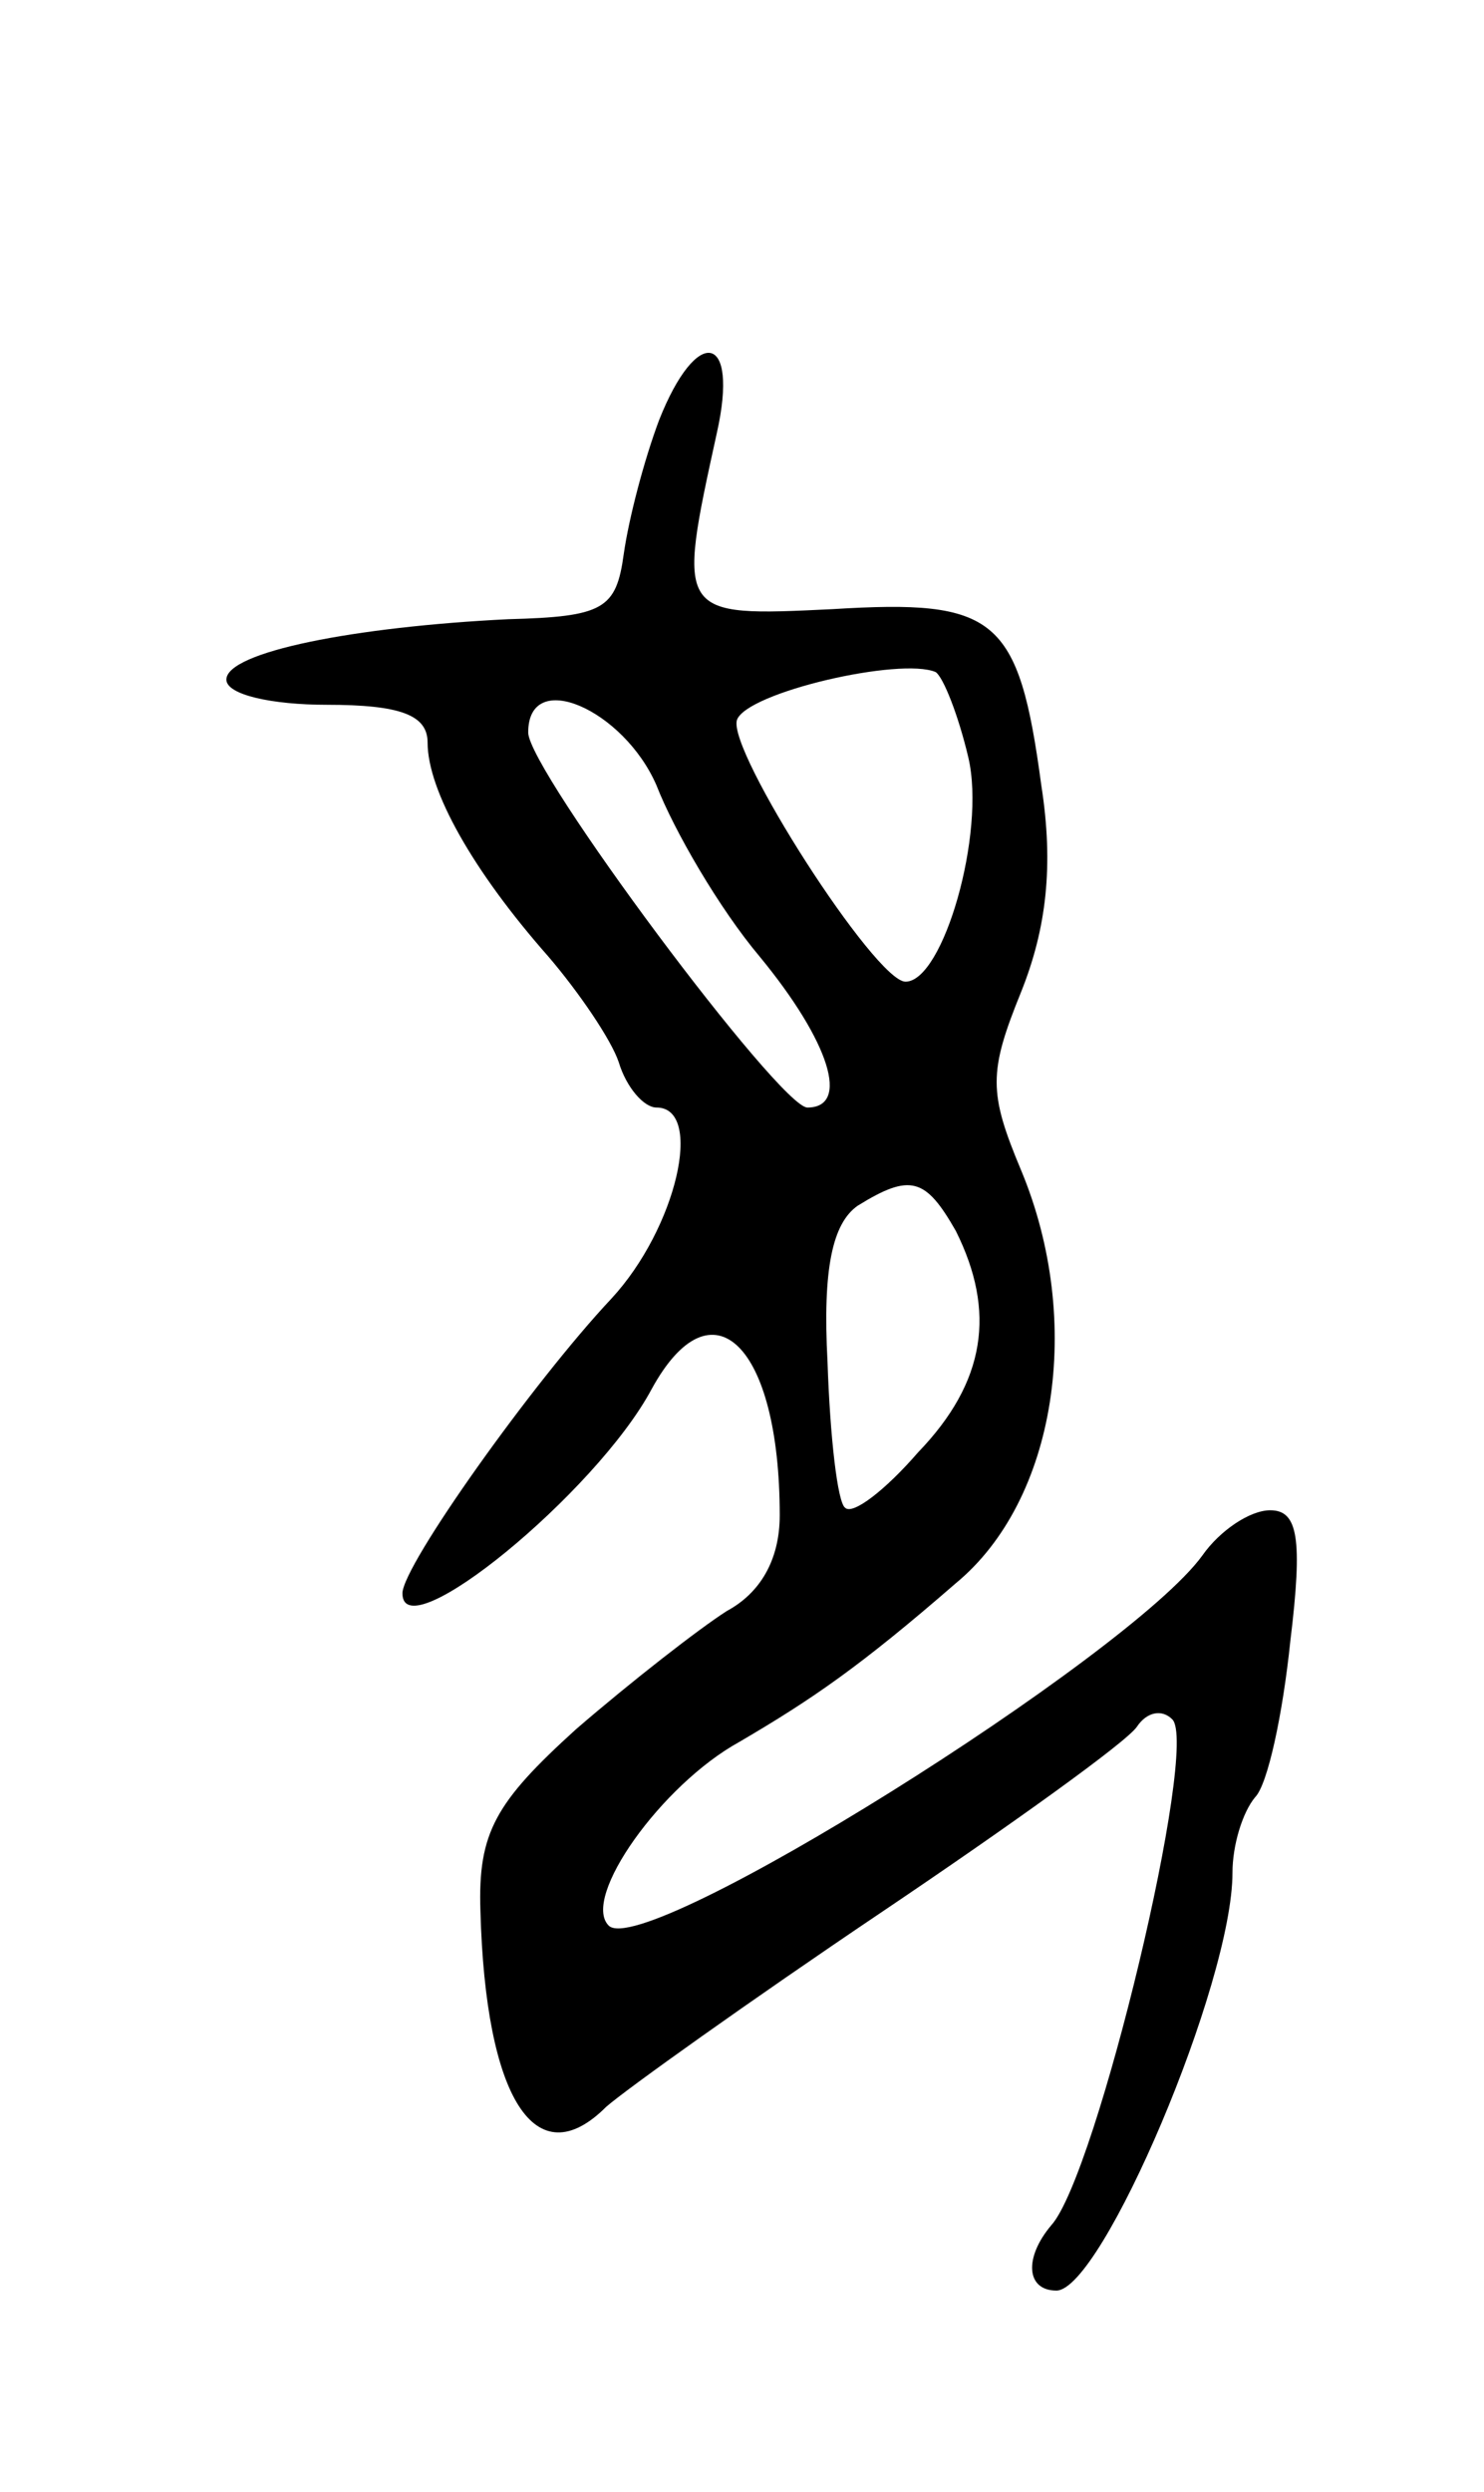 <svg version="1.0" xmlns="http://www.w3.org/2000/svg"
 width="59pt" height="99pt" viewBox="0 0 59 99"
 preserveAspectRatio="xMidYMid meet">
<g transform="translate(0,99) scale(0.1,-0.1)"
fill="#000000" stroke="none">
<path d="M262 823 c-6 -16 -12 -39 -14 -53 -3 -22 -8 -25 -46 -26 -61 -3 -112
-13 -112 -24 0 -6 18 -10 40 -10 29 0 40 -4 40 -15 0 -19 18 -51 48 -85 12
-14 25 -33 28 -42 3 -10 10 -18 15 -18 19 0 8 -48 -18 -76 -31 -33 -83 -106
-83 -117 0 -23 77 40 99 81 24 44 51 18 51 -50 0 -18 -8 -31 -21 -38 -11 -7
-38 -28 -60 -47 -32 -29 -39 -41 -38 -72 2 -75 22 -106 50 -78 8 7 57 42 109
77 52 35 98 68 102 74 4 6 10 7 14 3 11 -10 -30 -181 -48 -201 -11 -13 -10
-26 2 -26 18 0 70 122 70 166 0 11 4 24 9 30 5 5 11 33 14 62 5 41 3 52 -8 52
-8 0 -20 -8 -27 -18 -29 -40 -222 -161 -236 -147 -11 11 21 56 52 73 29 17 48
30 86 63 40 33 51 104 26 164 -13 31 -13 39 0 71 10 25 13 50 8 82 -9 67 -18
74 -83 70 -62 -3 -62 -3 -46 70 9 40 -8 43 -23 5z m123 -134 c7 -30 -10 -89
-25 -89 -12 0 -71 92 -67 104 4 11 65 25 79 19 3 -2 9 -17 13 -34z m-124 -11
c7 -18 25 -49 41 -68 28 -34 36 -60 19 -60 -11 0 -111 134 -111 149 0 26 38 9
51 -21z m119 -177 c16 -32 12 -60 -15 -88 -13 -15 -26 -25 -29 -22 -3 2 -6 28
-7 58 -2 37 2 55 12 62 21 13 27 11 39 -10z"/>
</g>
</svg>
